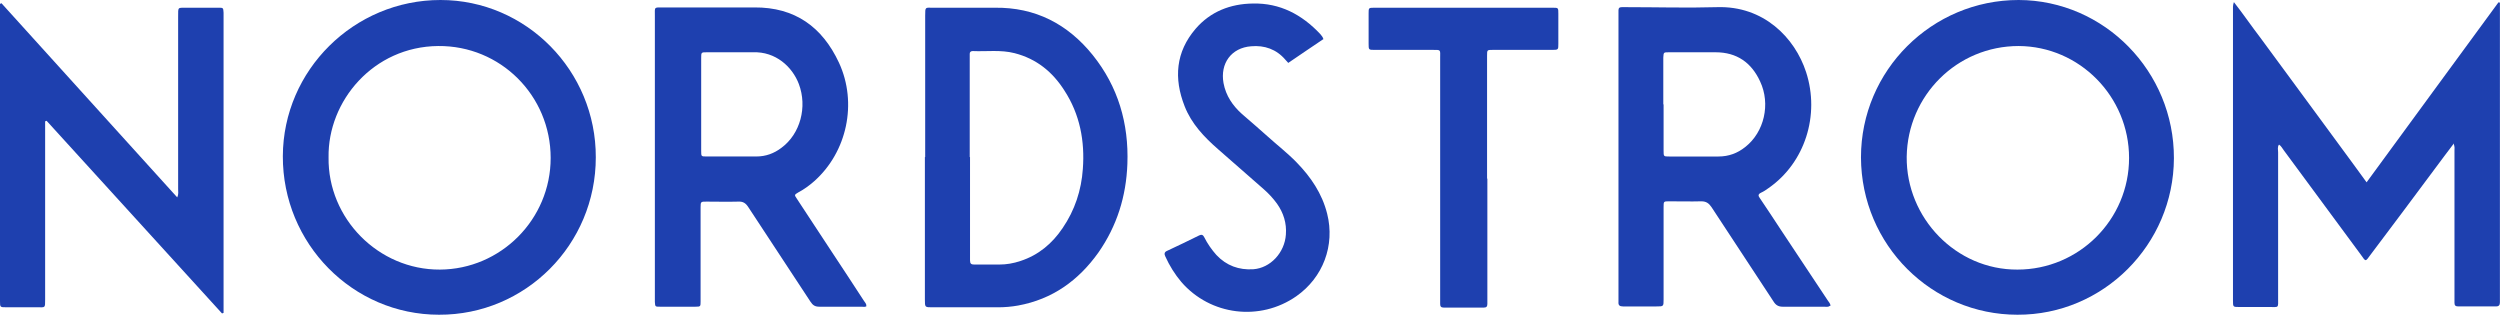 <svg width="110" height="14" viewBox="0 0 110 14" fill="none" xmlns="http://www.w3.org/2000/svg">
<path d="M107.932 6.362C107.67 6.715 107.422 7.029 107.187 7.355C106.233 8.636 105.28 9.916 104.313 11.196C104.065 11.536 104.104 11.523 103.869 11.196C102.745 9.668 101.609 8.139 100.485 6.611C100.42 6.532 100.381 6.428 100.276 6.362C100.198 6.467 100.237 6.585 100.237 6.702C100.237 8.831 100.237 10.961 100.237 13.09C100.237 13.574 100.289 13.508 99.832 13.508C99.401 13.508 98.97 13.508 98.526 13.508C98.251 13.508 98.251 13.508 98.251 13.221C98.251 13.195 98.251 13.169 98.251 13.13C98.251 8.91 98.251 4.69 98.251 0.458C98.251 0.353 98.238 0.249 98.291 0.092C98.709 0.627 99.075 1.163 99.466 1.673C99.858 2.195 100.237 2.731 100.629 3.253C101.021 3.776 101.4 4.311 101.792 4.834C102.184 5.357 102.563 5.892 102.954 6.415C103.346 6.937 103.725 7.473 104.13 8.022C106.077 5.357 108.01 2.731 109.931 0.105C109.957 0.105 109.97 0.105 109.996 0.118V0.34C109.996 4.612 109.996 8.884 109.996 13.156C109.996 13.208 109.996 13.247 109.996 13.299C109.996 13.417 109.957 13.482 109.826 13.482C109.264 13.482 108.703 13.482 108.154 13.482C108.036 13.482 107.997 13.43 107.997 13.325C107.997 13.247 107.997 13.169 107.997 13.09C107.997 10.935 107.997 8.792 107.997 6.637C107.997 6.545 108.023 6.441 107.945 6.31L107.932 6.362Z" fill="#1E40AF"/>
<path d="M19.317 13.848C15.515 13.848 12.432 10.712 12.445 6.872C12.458 3.083 15.581 0 19.382 0C23.158 0 26.228 3.122 26.215 6.924C26.215 10.765 23.119 13.861 19.317 13.848ZM14.457 6.924C14.418 9.615 16.652 11.875 19.356 11.862C22.034 11.849 24.229 9.654 24.229 6.95C24.229 4.207 22.021 1.999 19.278 2.025C16.43 2.051 14.418 4.442 14.457 6.924Z" fill="#1E40AF"/>
<path d="M88.767 13.848C85.005 13.848 81.896 10.791 81.883 6.924C81.883 3.096 85.005 0 88.82 0C92.595 0.013 95.665 3.148 95.652 6.963C95.639 10.765 92.543 13.861 88.767 13.848ZM88.767 11.862C91.472 11.862 93.679 9.667 93.679 6.95C93.679 4.246 91.498 2.038 88.82 2.025C86.115 2.025 83.934 4.193 83.895 6.898C83.868 9.589 86.063 11.875 88.767 11.862Z" fill="#1E40AF"/>
<path d="M38.129 13.469C38.064 13.522 37.985 13.495 37.907 13.495C37.293 13.495 36.679 13.495 36.052 13.495C35.856 13.495 35.764 13.43 35.66 13.273C34.758 11.889 33.831 10.504 32.929 9.119C32.812 8.936 32.694 8.858 32.472 8.871C32.015 8.884 31.545 8.871 31.087 8.871C30.839 8.871 30.826 8.871 30.826 9.119C30.826 9.877 30.826 10.648 30.826 11.405C30.826 12.019 30.826 12.633 30.826 13.26C30.826 13.482 30.826 13.495 30.604 13.495C30.082 13.495 29.559 13.495 29.037 13.495C28.828 13.495 28.828 13.495 28.814 13.287C28.814 13.234 28.814 13.195 28.814 13.143C28.814 9.002 28.814 4.847 28.814 0.706C28.814 0.288 28.762 0.327 29.206 0.327C30.539 0.327 31.871 0.327 33.191 0.327C34.98 0.314 36.182 1.189 36.914 2.757C37.737 4.534 37.267 6.689 35.83 7.969C35.608 8.165 35.372 8.335 35.124 8.466C34.954 8.57 34.941 8.57 35.059 8.74C35.581 9.524 36.091 10.321 36.614 11.105C37.084 11.81 37.541 12.516 38.011 13.234C38.05 13.3 38.129 13.365 38.116 13.456L38.129 13.469ZM32.224 2.3C31.845 2.3 31.466 2.3 31.101 2.3C30.852 2.3 30.852 2.3 30.852 2.561C30.852 3.92 30.852 5.278 30.852 6.637C30.852 6.885 30.852 6.885 31.087 6.885C31.819 6.885 32.551 6.885 33.282 6.885C33.687 6.885 34.053 6.755 34.38 6.506C35.216 5.892 35.529 4.704 35.15 3.698C34.863 2.94 34.131 2.261 33.126 2.3C32.825 2.3 32.525 2.3 32.224 2.3Z" fill="#1E40AF"/>
<path d="M80.514 13.457C80.436 13.522 80.344 13.496 80.266 13.496C79.665 13.496 79.051 13.496 78.45 13.496C78.254 13.496 78.136 13.431 78.032 13.261C77.13 11.876 76.203 10.491 75.302 9.107C75.184 8.937 75.066 8.858 74.857 8.858C74.387 8.871 73.917 8.858 73.447 8.858C73.198 8.858 73.198 8.858 73.198 9.12C73.198 10.413 73.198 11.706 73.198 13C73.198 13.052 73.198 13.117 73.198 13.169C73.198 13.483 73.198 13.483 72.885 13.483C72.388 13.483 71.905 13.483 71.409 13.483C71.265 13.483 71.2 13.431 71.213 13.287C71.213 13.235 71.213 13.196 71.213 13.143C71.213 8.989 71.213 4.835 71.213 0.68C71.213 0.276 71.173 0.315 71.591 0.315C72.911 0.315 74.23 0.354 75.55 0.315C77.588 0.249 78.972 1.647 79.469 3.176C80.083 5.07 79.417 7.16 77.823 8.271C77.718 8.349 77.601 8.427 77.483 8.48C77.353 8.545 77.353 8.61 77.431 8.715C77.745 9.172 78.045 9.642 78.359 10.113C79.051 11.145 79.73 12.19 80.423 13.222C80.462 13.287 80.54 13.352 80.54 13.457H80.514ZM73.198 4.6C73.198 5.279 73.198 5.945 73.198 6.625C73.198 6.886 73.198 6.886 73.447 6.886C74.165 6.886 74.897 6.886 75.615 6.886C76.059 6.886 76.451 6.742 76.791 6.468C77.627 5.815 77.914 4.574 77.444 3.581C77.065 2.758 76.425 2.3 75.484 2.3C74.805 2.3 74.113 2.3 73.433 2.3C73.198 2.3 73.198 2.3 73.185 2.536C73.185 3.215 73.185 3.907 73.185 4.587L73.198 4.6Z" fill="#1E40AF"/>
<path d="M0.065 0.143C2.639 2.977 5.199 5.825 7.799 8.686C7.864 8.543 7.838 8.425 7.838 8.321C7.838 5.799 7.838 3.265 7.838 0.744C7.838 0.273 7.812 0.352 8.243 0.339C8.7 0.339 9.145 0.339 9.602 0.339C9.824 0.339 9.824 0.339 9.837 0.561C9.837 0.613 9.837 0.652 9.837 0.704C9.837 4.937 9.837 9.17 9.837 13.402C9.837 13.52 9.837 13.651 9.837 13.768C9.811 13.768 9.798 13.781 9.772 13.794C7.198 10.973 4.625 8.138 2.051 5.316C2.025 5.316 2.012 5.329 1.986 5.342C1.986 5.446 1.986 5.551 1.986 5.642C1.986 8.151 1.986 10.659 1.986 13.167C1.986 13.572 1.999 13.52 1.62 13.52C1.176 13.52 0.732 13.52 0.287 13.52C0 13.52 0 13.52 0 13.246C0 13.206 0 13.167 0 13.128C0 8.908 0 4.702 0 0.482C0 0.378 0 0.273 0 0.169C0.026 0.169 0.039 0.143 0.065 0.143Z" fill="#1E40AF"/>
<path d="M40.708 6.911C40.708 4.834 40.708 2.77 40.708 0.693C40.708 0.288 40.708 0.34 41.048 0.34C41.949 0.34 42.864 0.34 43.765 0.34C45.555 0.314 46.979 1.059 48.076 2.417C49.2 3.815 49.67 5.435 49.605 7.212C49.553 8.636 49.148 9.942 48.325 11.118C47.449 12.346 46.3 13.169 44.797 13.443C44.51 13.495 44.209 13.521 43.909 13.521C42.942 13.521 41.976 13.521 41.022 13.521C40.695 13.521 40.695 13.521 40.695 13.182C40.695 11.092 40.695 9.001 40.695 6.911H40.708ZM42.681 6.911C42.681 8.348 42.681 9.785 42.681 11.222C42.681 11.301 42.681 11.379 42.681 11.457C42.681 11.601 42.733 11.64 42.864 11.64C43.23 11.64 43.596 11.64 43.961 11.64C44.288 11.64 44.588 11.588 44.902 11.483C45.699 11.222 46.3 10.713 46.757 10.033C47.292 9.25 47.58 8.374 47.645 7.434C47.737 6.206 47.515 5.03 46.835 3.985C46.313 3.162 45.607 2.587 44.641 2.339C44.027 2.182 43.413 2.274 42.799 2.247C42.72 2.247 42.668 2.287 42.668 2.365C42.668 2.443 42.668 2.522 42.668 2.6C42.668 4.037 42.668 5.474 42.668 6.911H42.681Z" fill="#1E40AF"/>
<path d="M58.225 1.723C57.715 2.063 57.206 2.415 56.683 2.768C56.631 2.716 56.592 2.664 56.553 2.624C56.161 2.167 55.638 1.984 55.05 2.036C54.175 2.102 53.679 2.794 53.835 3.656C53.94 4.218 54.24 4.649 54.645 5.015C55.024 5.342 55.403 5.668 55.782 6.008C56.2 6.387 56.657 6.739 57.049 7.144C57.676 7.785 58.172 8.516 58.395 9.404C58.747 10.802 58.212 12.213 57.036 13.036C55.442 14.147 53.261 13.885 51.98 12.409C51.693 12.069 51.458 11.691 51.275 11.286C51.223 11.181 51.223 11.09 51.353 11.037C51.824 10.815 52.294 10.593 52.764 10.358C52.869 10.306 52.934 10.332 52.986 10.437C53.13 10.724 53.313 10.985 53.522 11.22C53.966 11.691 54.515 11.887 55.142 11.847C55.899 11.795 56.526 11.116 56.579 10.319C56.618 9.822 56.474 9.365 56.187 8.96C56.017 8.725 55.821 8.516 55.599 8.32C54.933 7.732 54.266 7.157 53.6 6.57C52.986 6.034 52.425 5.446 52.124 4.675C51.641 3.447 51.732 2.285 52.607 1.266C53.261 0.508 54.136 0.168 55.129 0.155C56.318 0.129 57.284 0.639 58.094 1.501C58.146 1.566 58.212 1.631 58.238 1.749L58.225 1.723Z" fill="#1E40AF"/>
<path d="M65.444 7.852C65.444 9.615 65.444 11.379 65.444 13.142C65.444 13.221 65.444 13.299 65.444 13.377C65.444 13.495 65.392 13.534 65.287 13.534C64.7 13.534 64.112 13.534 63.524 13.534C63.406 13.534 63.367 13.482 63.367 13.377C63.367 13.286 63.367 13.208 63.367 13.116C63.367 9.602 63.367 6.075 63.367 2.561C63.367 2.169 63.419 2.195 63.014 2.195C62.178 2.195 61.342 2.195 60.493 2.195C60.219 2.195 60.219 2.195 60.219 1.921C60.219 1.476 60.219 1.032 60.219 0.588C60.219 0.353 60.219 0.34 60.454 0.34C60.872 0.34 61.303 0.34 61.721 0.34C63.877 0.34 66.019 0.34 68.175 0.34C68.227 0.34 68.266 0.34 68.318 0.34C68.567 0.34 68.567 0.34 68.567 0.601C68.567 1.045 68.567 1.489 68.567 1.934C68.567 2.182 68.567 2.195 68.305 2.195C67.495 2.195 66.685 2.195 65.875 2.195C65.81 2.195 65.745 2.195 65.679 2.195C65.431 2.195 65.431 2.195 65.431 2.456C65.431 4.259 65.431 6.062 65.431 7.865L65.444 7.852Z" fill="#1E40AF"/>
</svg>
